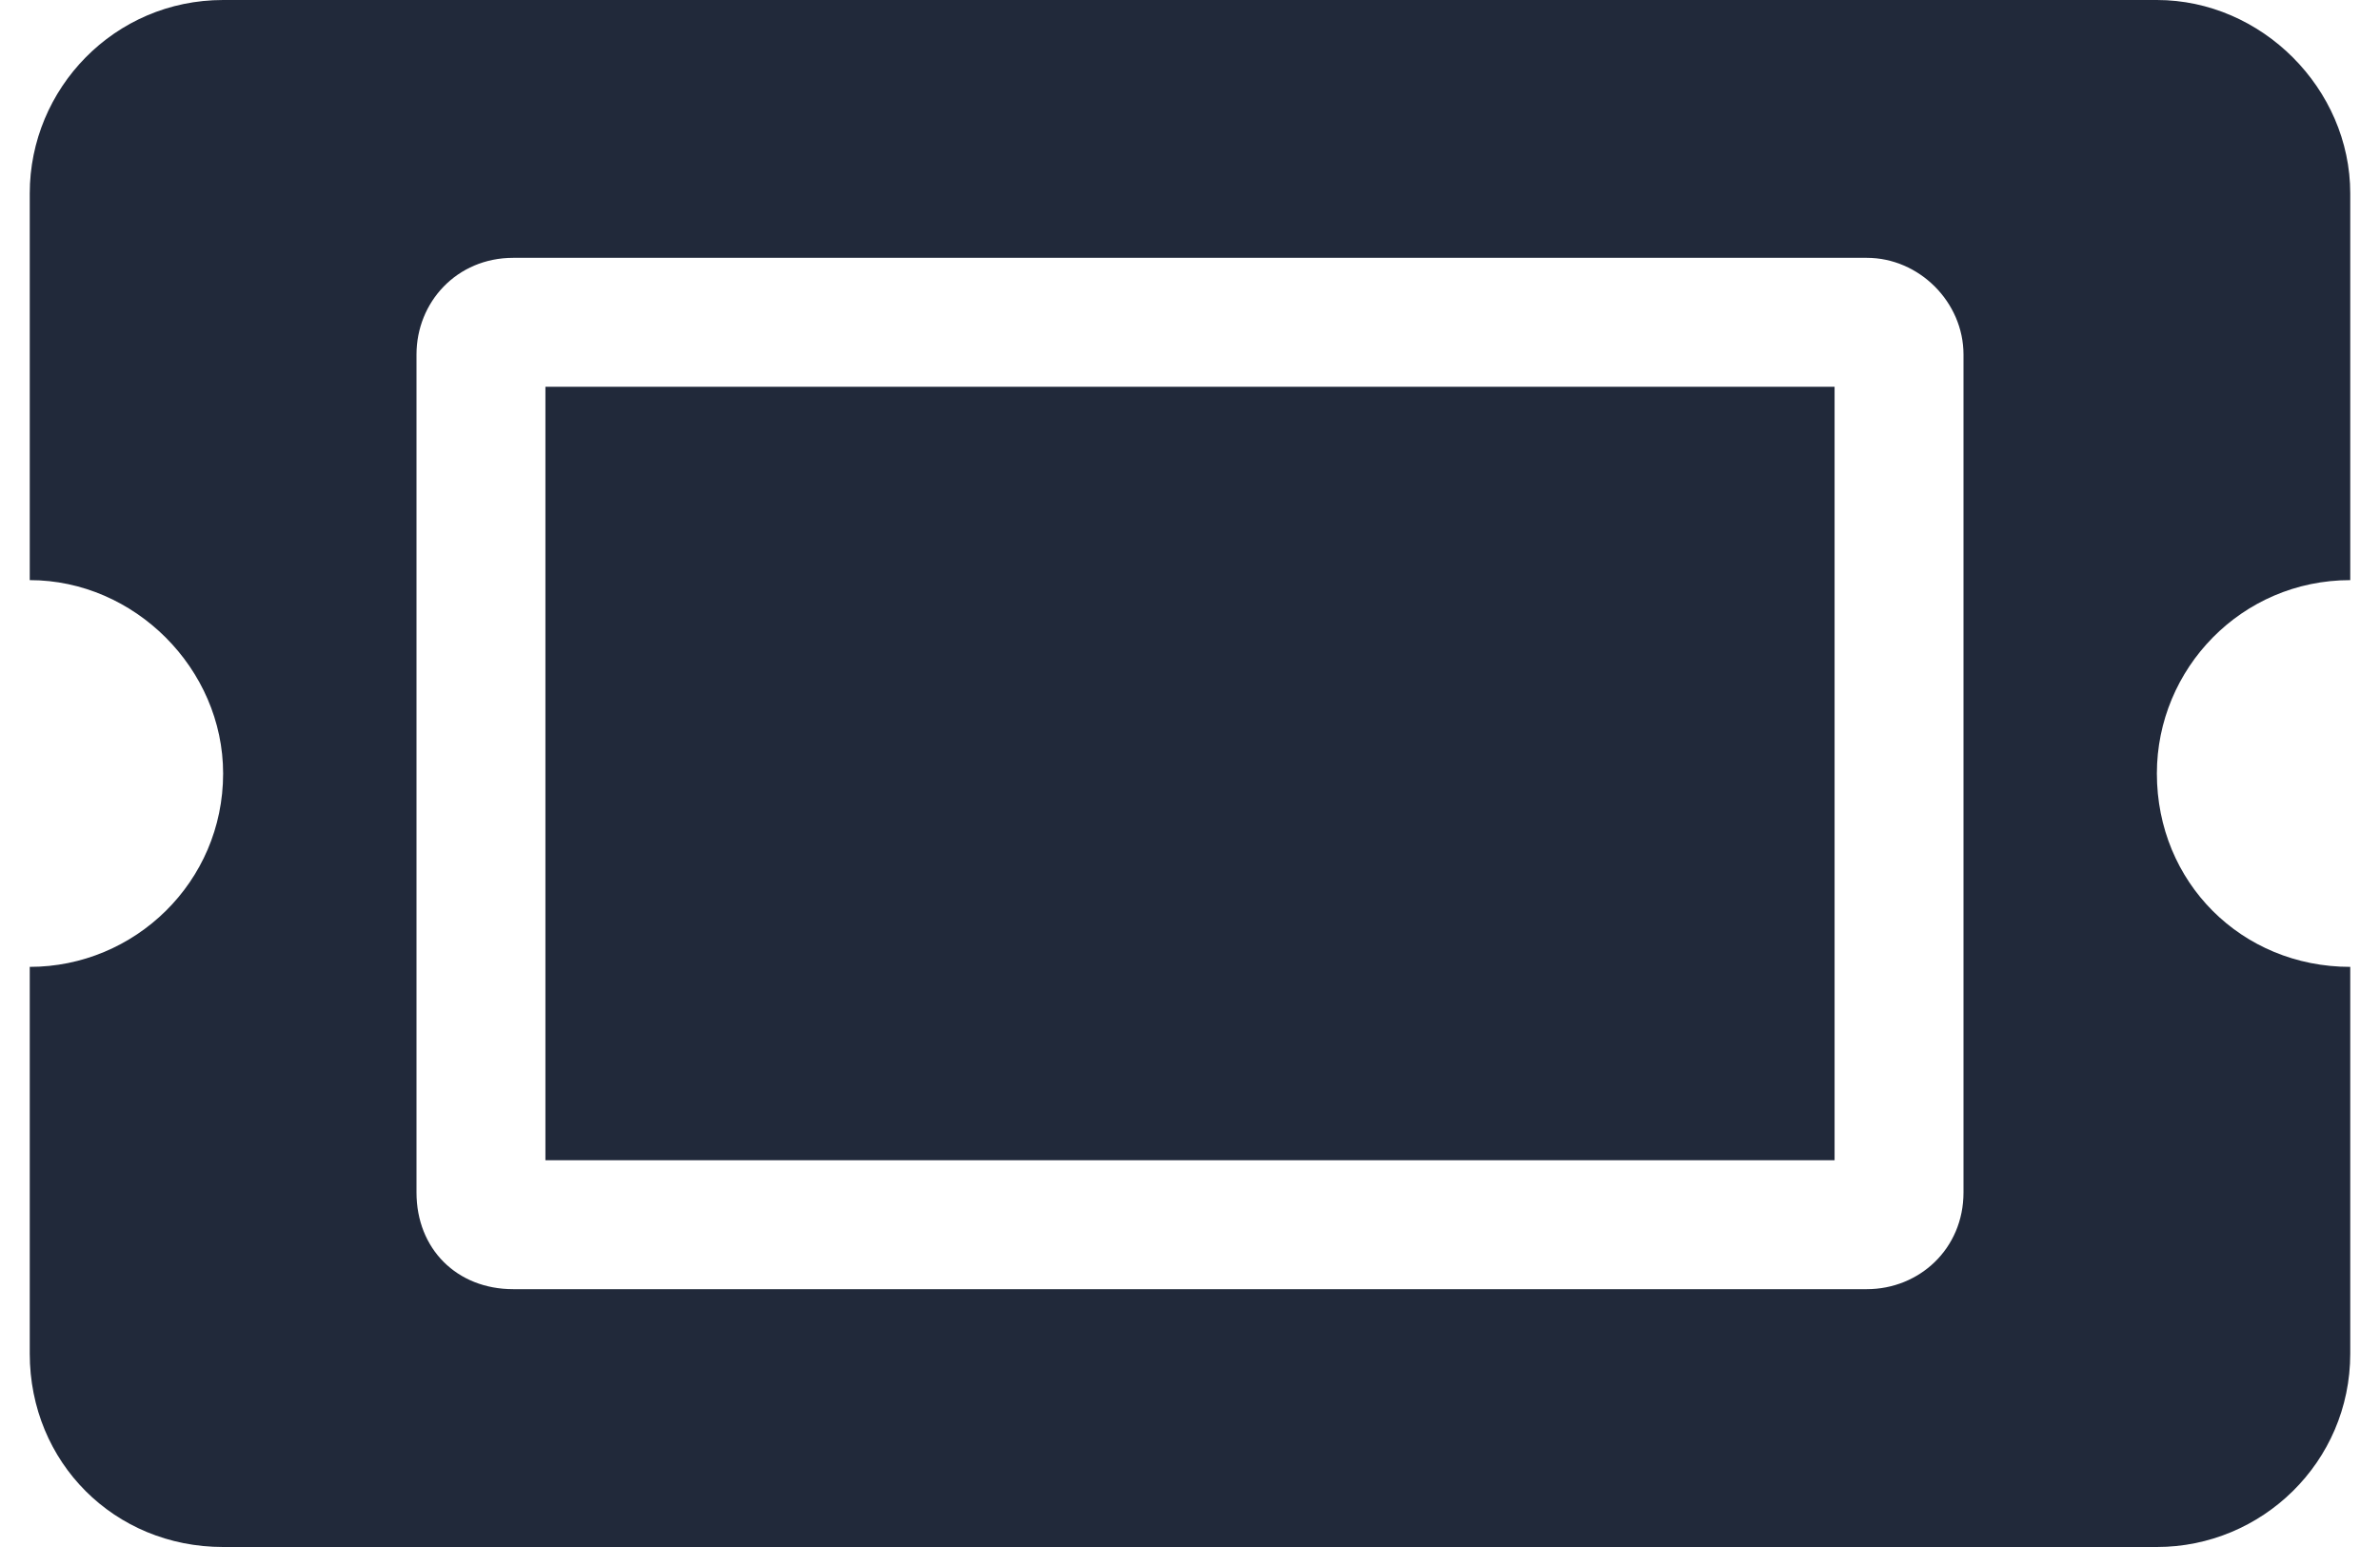 <svg width="60" height="39" viewBox="0 0 60 39" fill="none" xmlns="http://www.w3.org/2000/svg">
<path d="M13.75 9.75V29.25H46.25V9.75H13.75ZM54.375 19.5C54.375 16.859 56.508 14.625 59.25 14.625V4.875C59.25 2.234 57.016 0 54.375 0H5.625C2.883 0 0.75 2.234 0.75 4.875V14.625C3.391 14.625 5.625 16.859 5.625 19.5C5.625 22.242 3.391 24.375 0.75 24.375V34.125C0.75 36.867 2.883 39 5.625 39H54.375C57.016 39 59.25 36.867 59.25 34.125V24.375C56.508 24.375 54.375 22.242 54.375 19.5ZM49.5 8.938V30.062C49.5 31.484 48.383 32.5 47.062 32.5H12.938C11.516 32.5 10.5 31.484 10.5 30.062V8.938C10.5 7.617 11.516 6.5 12.938 6.5H47.062C48.383 6.5 49.5 7.617 49.5 8.938Z" fill="#21293A"/>
</svg>
